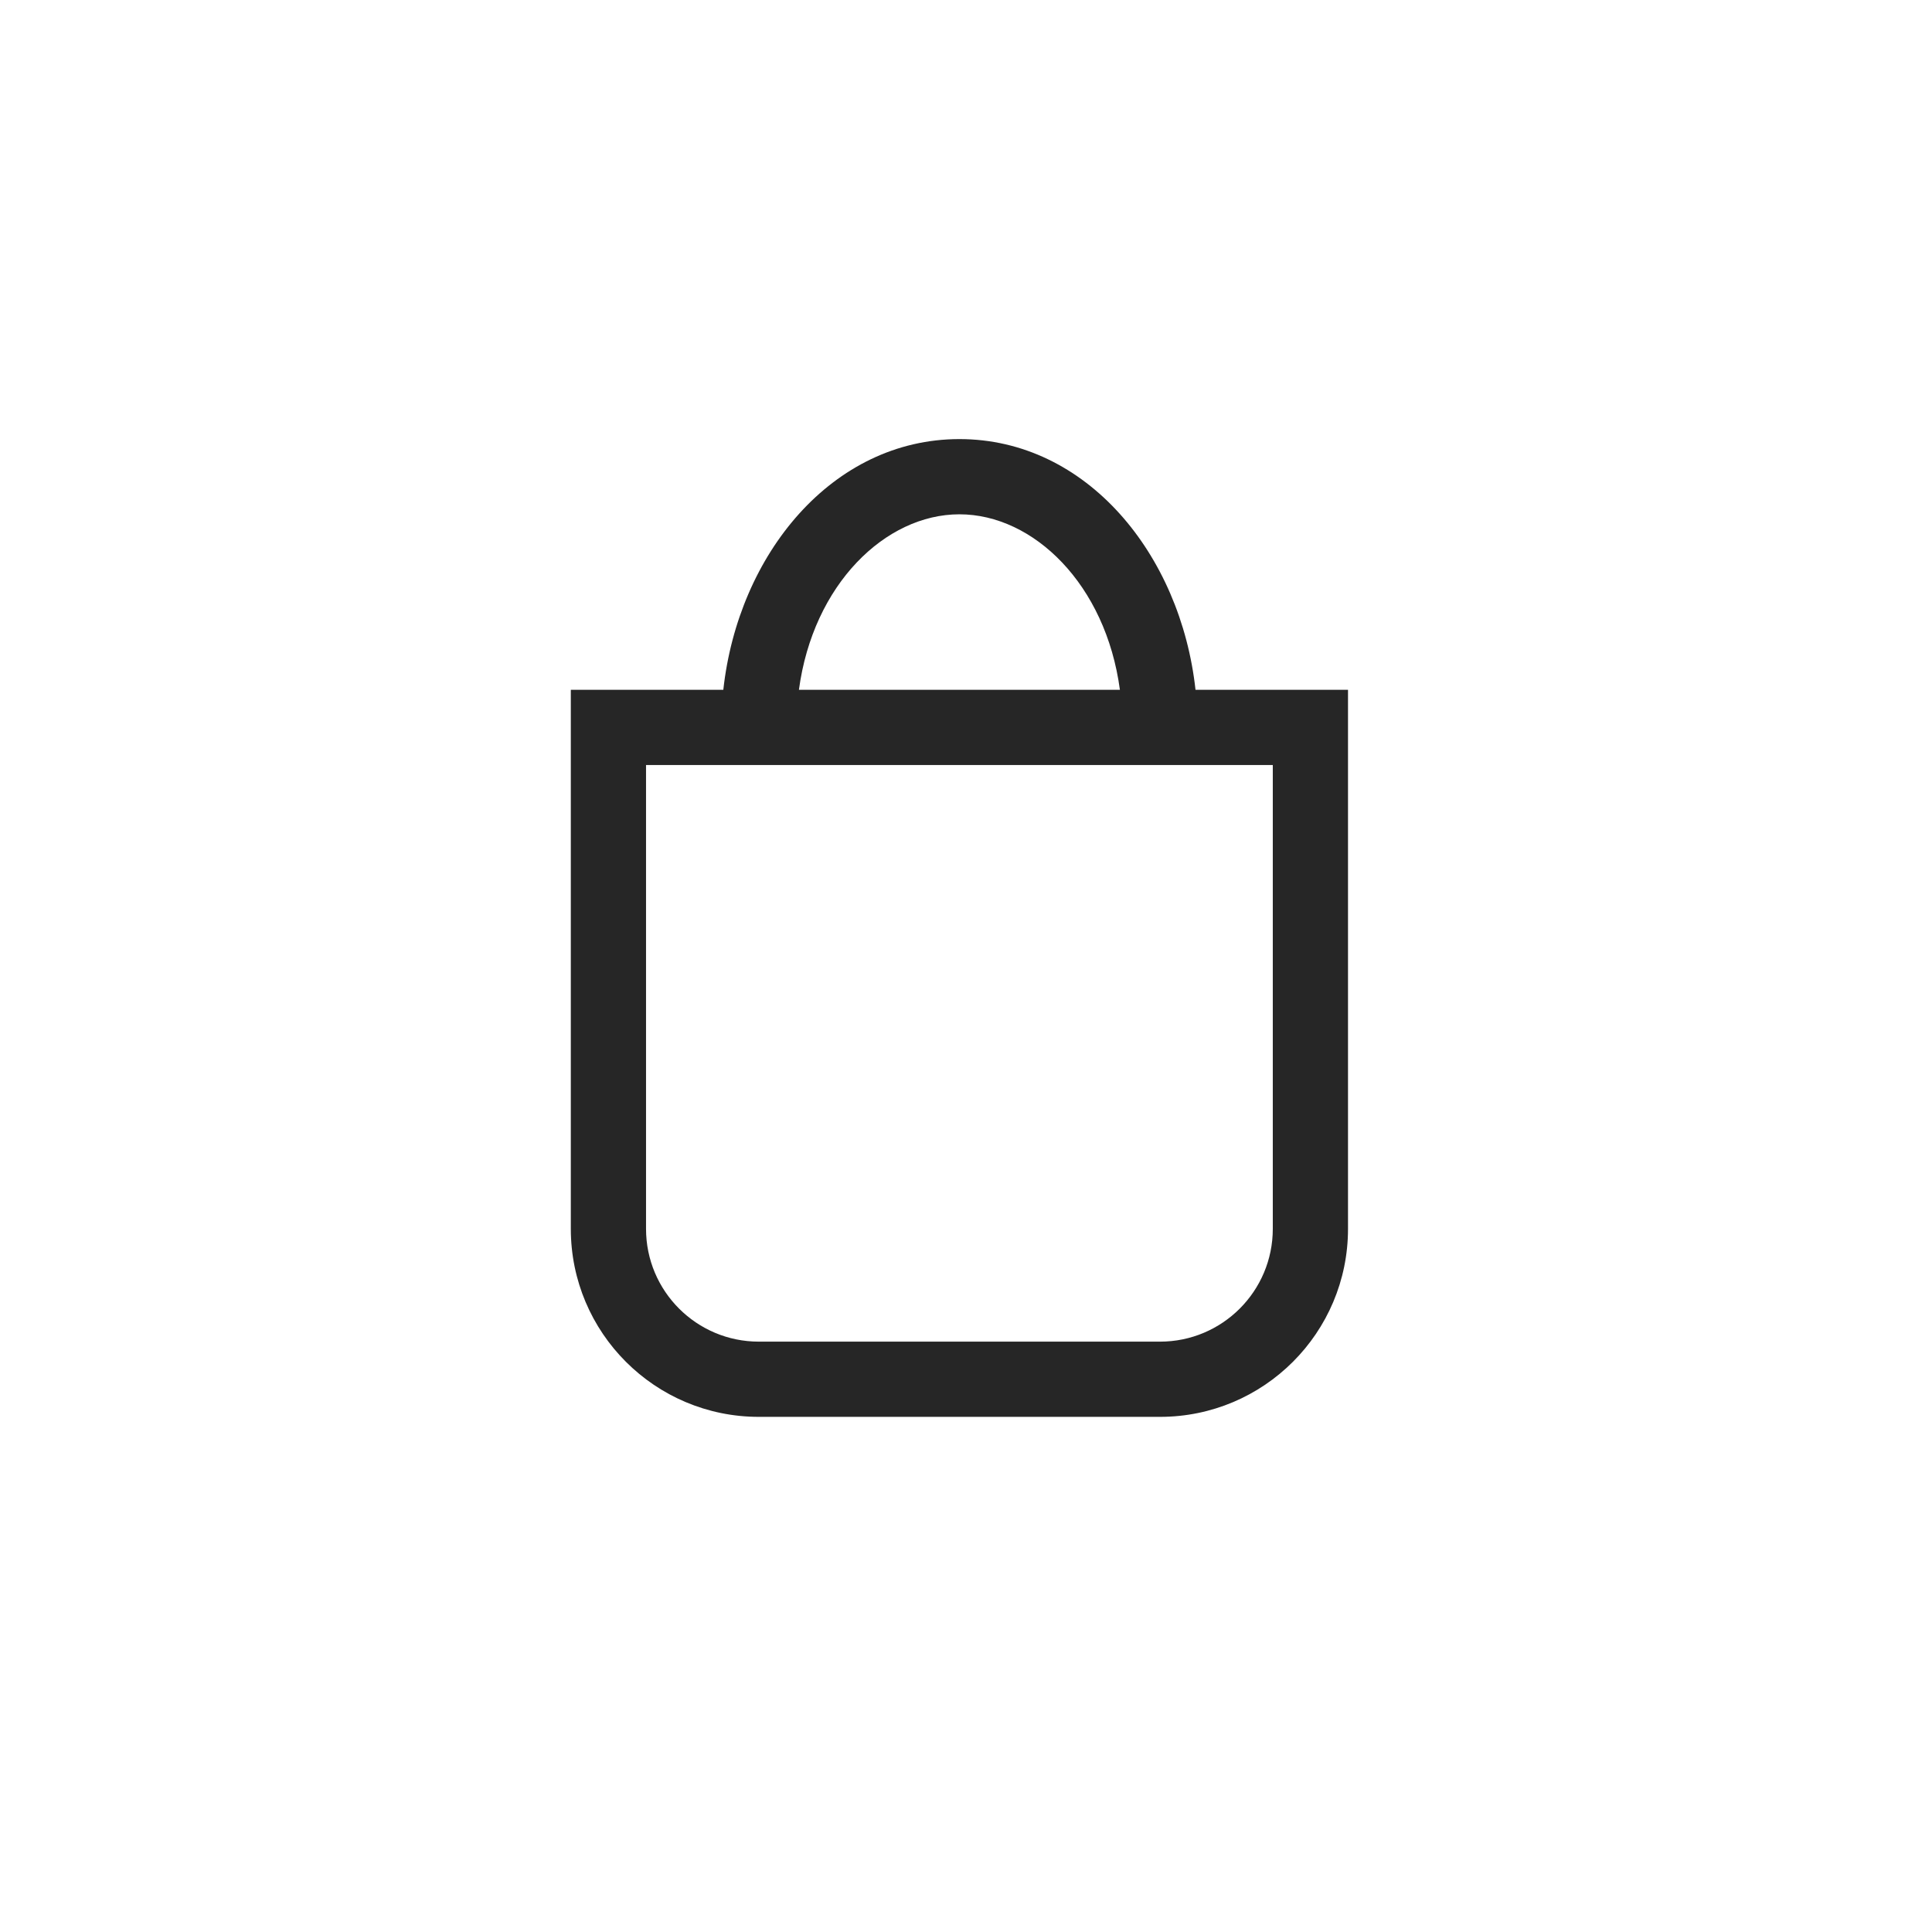 <svg width="44" height="44" viewBox="0 0 44 44" fill="none" xmlns="http://www.w3.org/2000/svg">
<g id="Icons / Common / icon-cart">
<path id="Union" fill-rule="evenodd" clip-rule="evenodd" d="M18.195 15.71C18.516 13.31 20.163 11.713 21.85 11.713C23.538 11.713 25.184 13.31 25.505 15.71H18.195ZM16.473 15.71C16.811 12.626 18.951 10 21.85 10C24.749 10 26.889 12.626 27.227 15.71H30.7V27.986C30.7 30.351 28.783 32.268 26.418 32.268H17.282C14.917 32.268 13 30.351 13 27.986V15.71H16.473ZM14.713 27.986V17.423H28.987V27.986C28.987 29.405 27.837 30.555 26.418 30.555H17.282C15.863 30.555 14.713 29.405 14.713 27.986Z" fill="#262626"/>
</g>
</svg>
